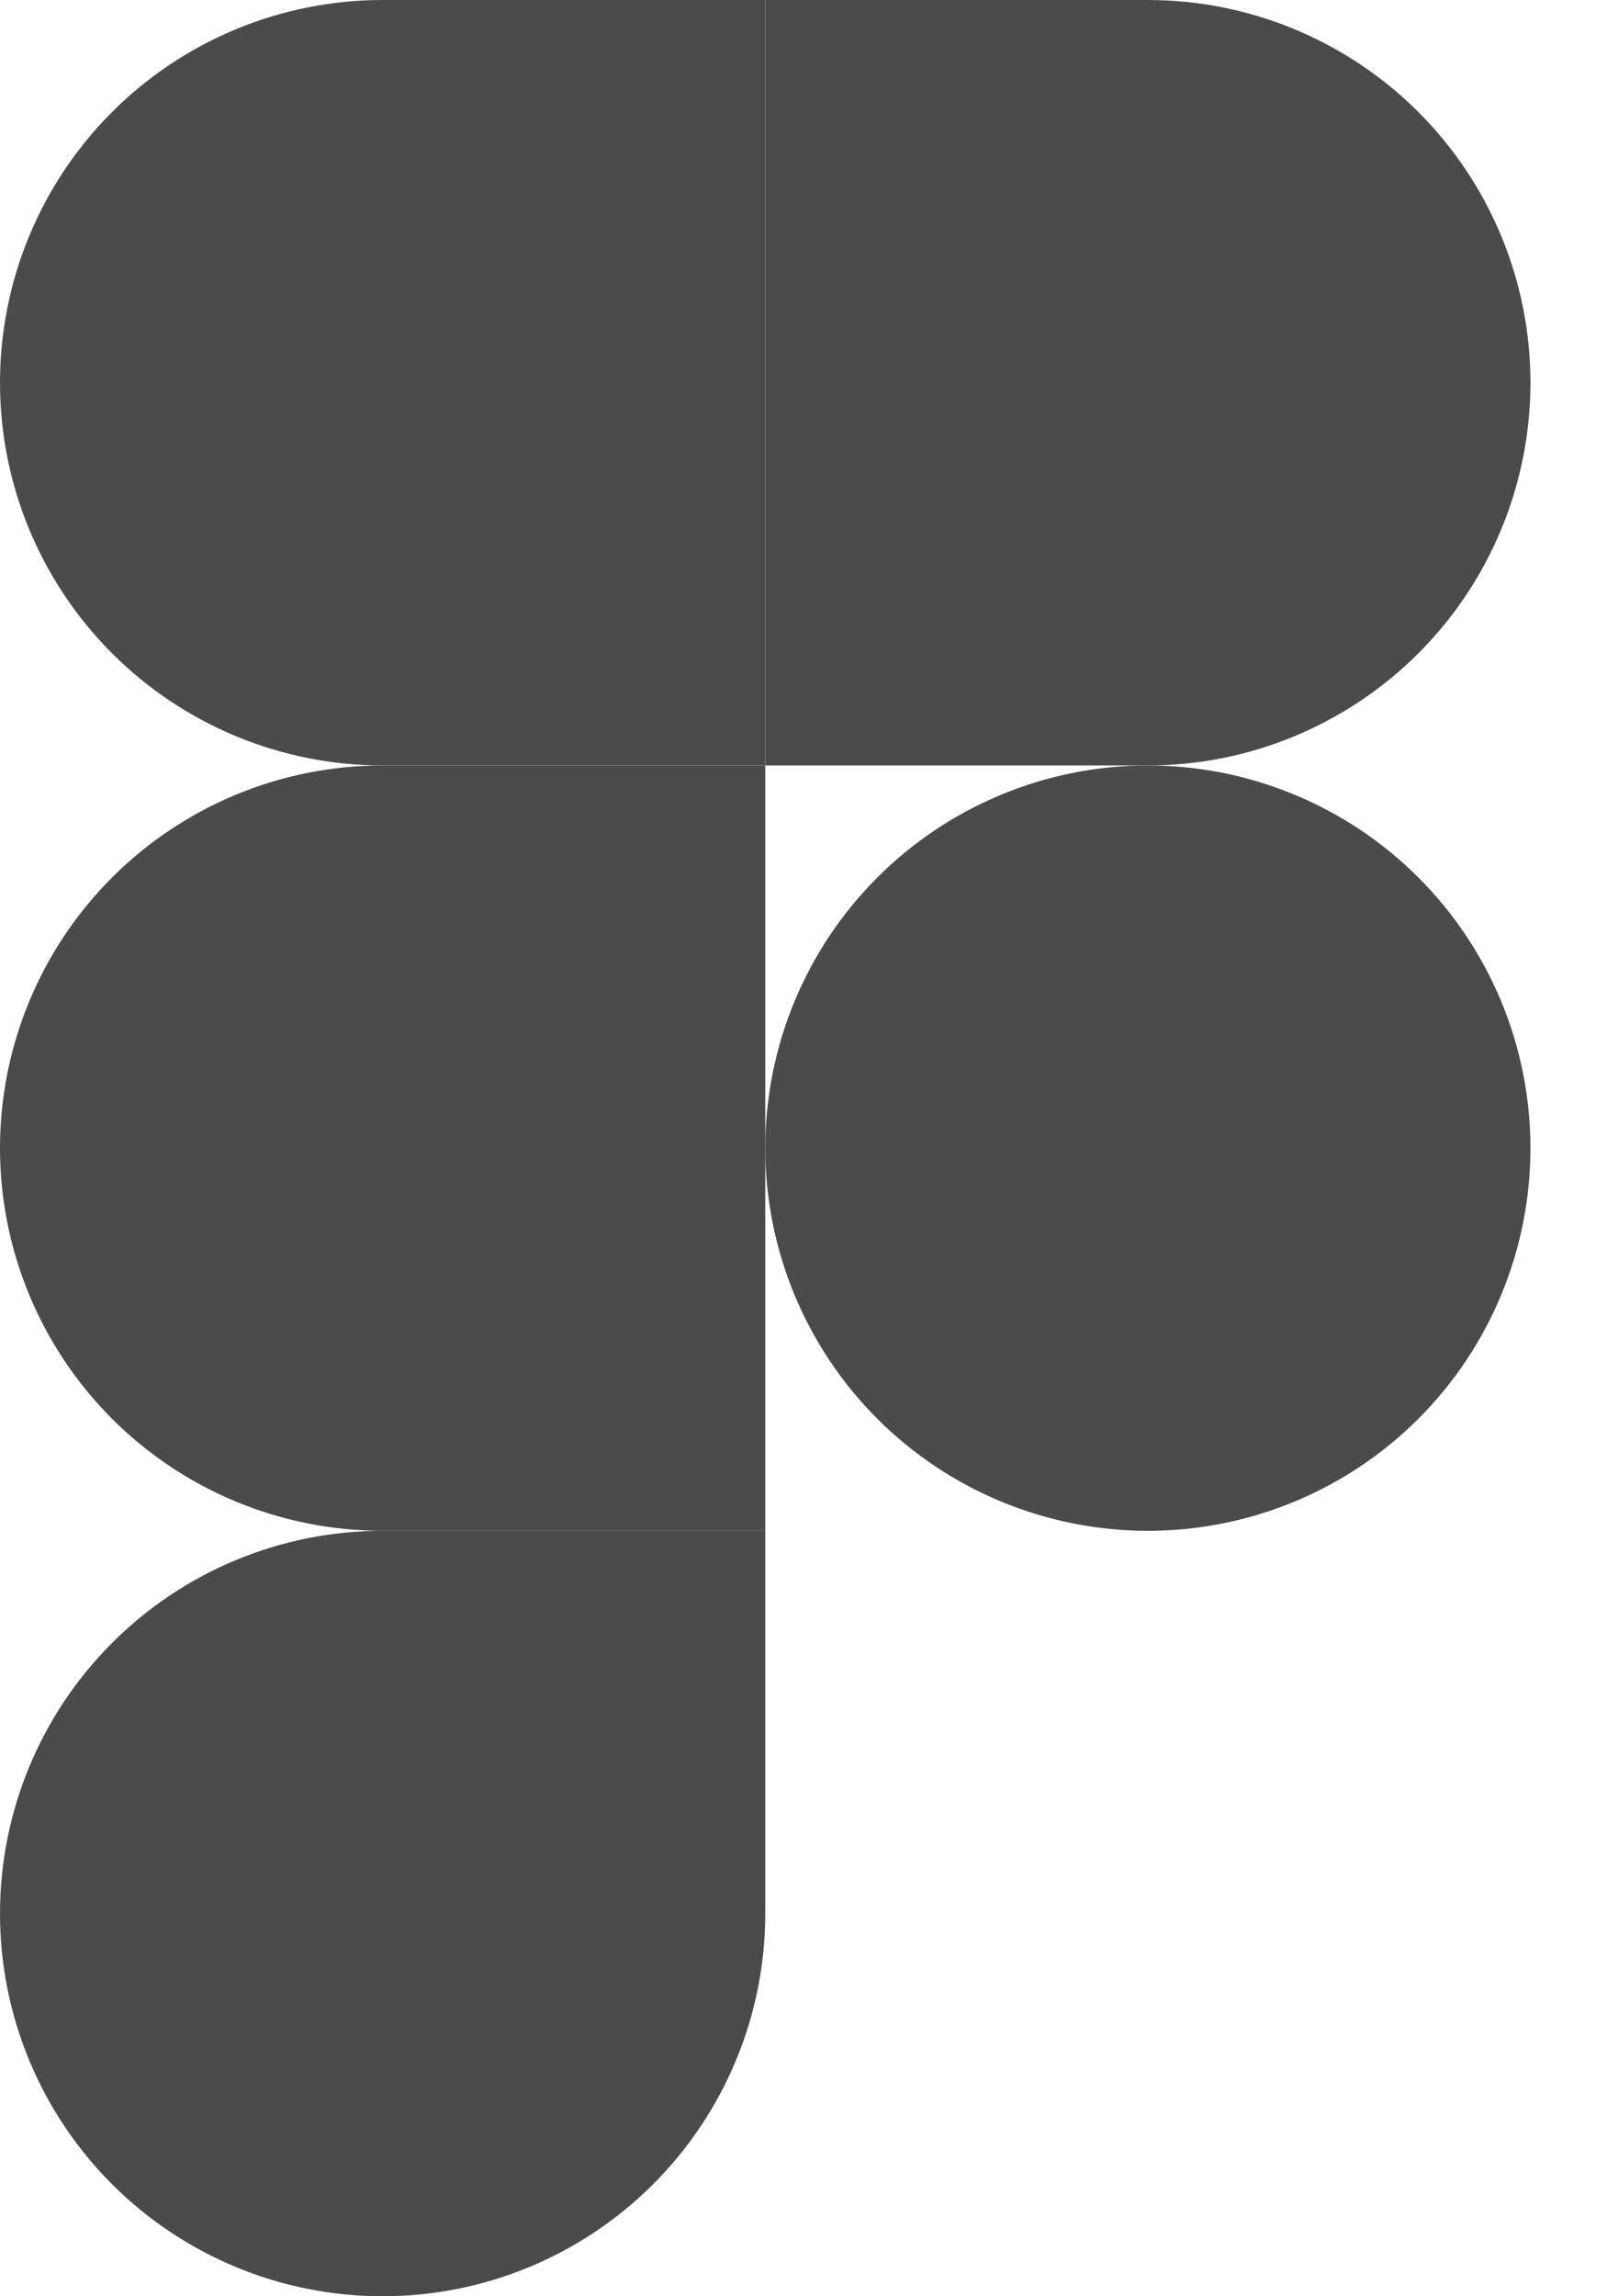 <svg width="14" height="20" viewBox="0 0 14 20" fill="none" xmlns="http://www.w3.org/2000/svg">
<g clip-path="url(#clip0_8_908)">
<path d="M6.667 10C6.667 9.116 7.018 8.268 7.643 7.643C8.268 7.018 9.116 6.667 10 6.667C10.884 6.667 11.732 7.018 12.357 7.643C12.982 8.268 13.333 9.116 13.333 10C13.333 10.884 12.982 11.732 12.357 12.357C11.732 12.982 10.884 13.333 10 13.333C9.116 13.333 8.268 12.982 7.643 12.357C7.018 11.732 6.667 10.884 6.667 10Z" fill="#4B4B4B"/>
<path d="M0 16.667C0 15.783 0.351 14.935 0.976 14.31C1.601 13.684 2.449 13.333 3.333 13.333H6.667V16.667C6.667 17.551 6.315 18.399 5.69 19.024C5.065 19.649 4.217 20 3.333 20C2.449 20 1.601 19.649 0.976 19.024C0.351 18.399 0 17.551 0 16.667H0Z" fill="#4B4B4B"/>
<path d="M6.667 0V6.667H10C10.884 6.667 11.732 6.315 12.357 5.69C12.982 5.065 13.333 4.217 13.333 3.333C13.333 2.449 12.982 1.601 12.357 0.976C11.732 0.351 10.884 0 10 0L6.667 0Z" fill="#4B4B4B"/>
<path d="M0 3.333C0 4.217 0.351 5.065 0.976 5.69C1.601 6.315 2.449 6.667 3.333 6.667H6.667V0H3.333C2.449 0 1.601 0.351 0.976 0.976C0.351 1.601 0 2.449 0 3.333H0Z" fill="#4B4B4B"/>
<path d="M0 10C0 10.884 0.351 11.732 0.976 12.357C1.601 12.982 2.449 13.333 3.333 13.333H6.667V6.667H3.333C2.449 6.667 1.601 7.018 0.976 7.643C0.351 8.268 0 9.116 0 10H0Z" fill="#4B4B4B"/>
</g>
<defs>
<clipPath id="clip0_8_908">
<rect width="13.333" height="20" fill="white"/>
</clipPath>
</defs>
</svg>
